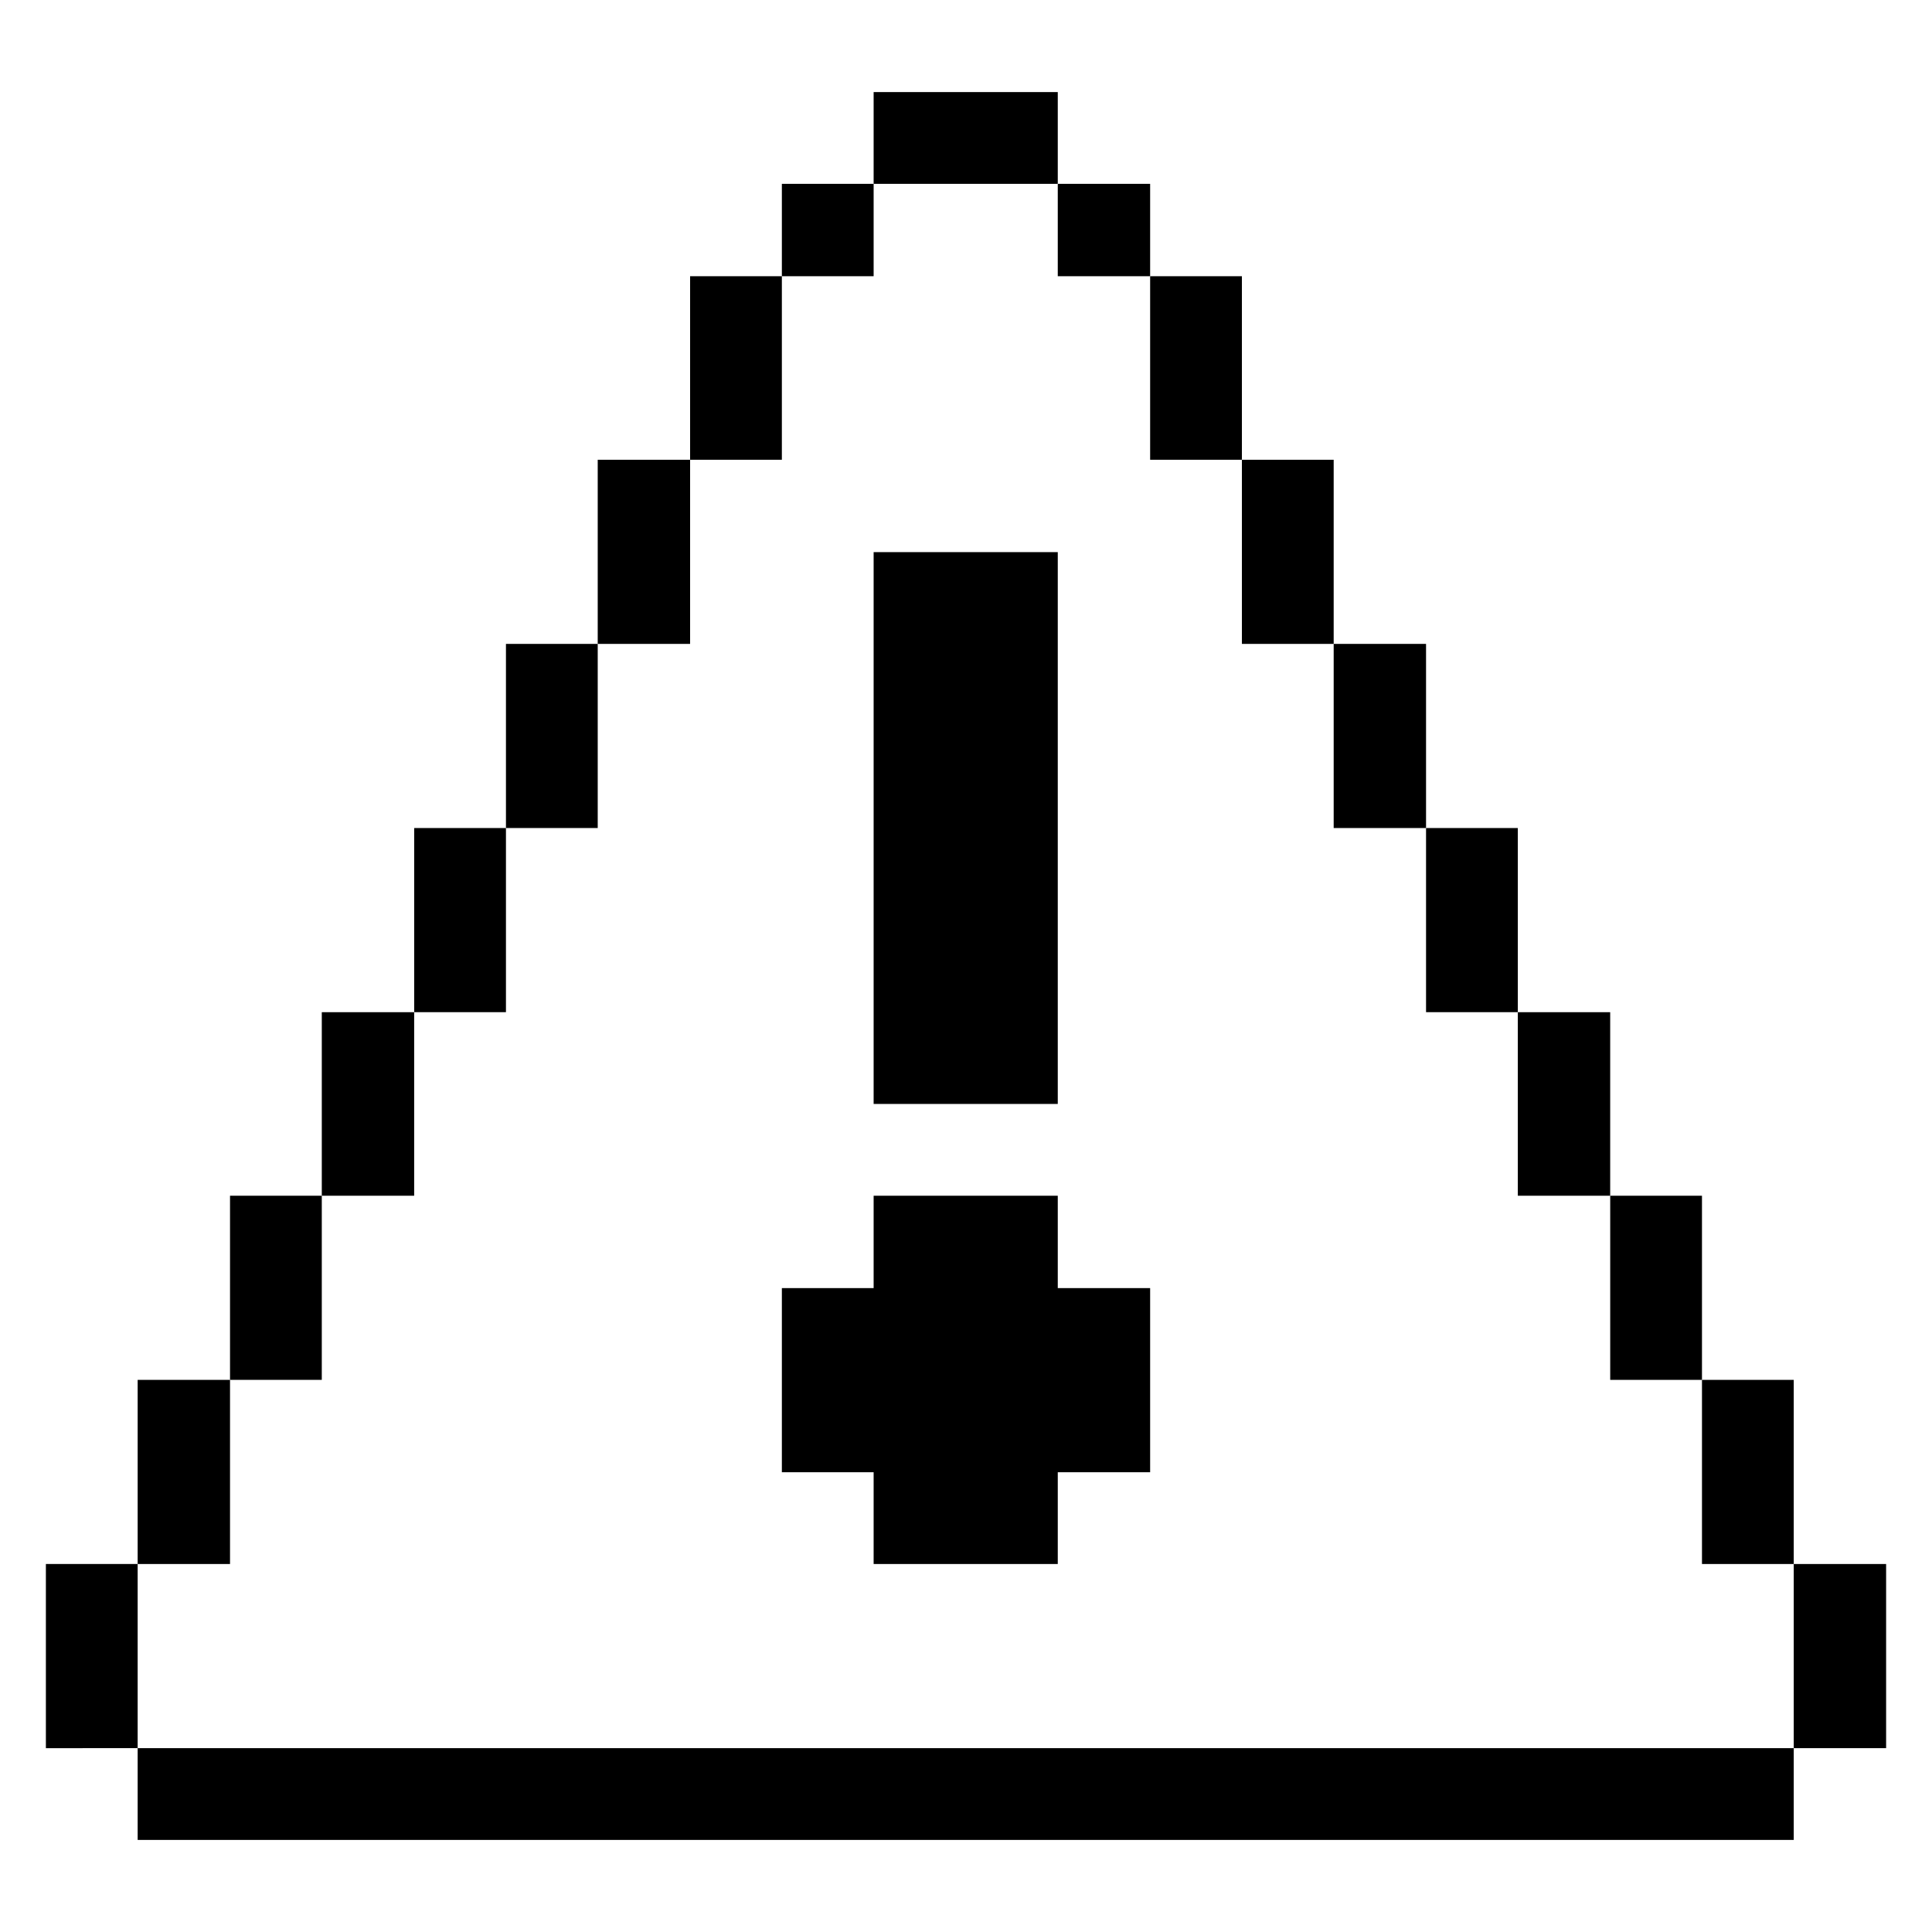 <svg xmlns="http://www.w3.org/2000/svg" viewBox="0 0 100 100" id="Interface-Essential-Alert-Caution--Streamline-Pixel" height="100" width="100"><desc>Interface Essential Alert Caution Streamline Icon: https://streamlinehq.com</desc><title>interface-essential-alert-caution</title><g><path d="M92.844 80.953h4.781v9.531h-4.781Z" stroke-width="3.125"></path><path d="M88.094 71.422h4.75v9.531h-4.75Z" stroke-width="3.125"></path><path d="M7.125 90.484h85.719v4.75H7.125Z" stroke-width="3.125"></path><path d="M83.344 61.891h4.75v9.531h-4.75Z" stroke-width="3.125"></path><path d="M78.562 52.391h4.781v9.5h-4.781Z" stroke-width="3.125"></path><path d="M73.812 42.859h4.75v9.531h-4.75Z" stroke-width="3.125"></path><path d="M69.031 33.328h4.781v9.531h-4.781Z" stroke-width="3.125"></path><path d="M64.281 23.797h4.75v9.531h-4.75Z" stroke-width="3.125"></path><path d="M59.531 14.297h4.75v9.5h-4.75Z" stroke-width="3.125"></path><path d="M54.75 9.516h4.781v4.781h-4.781Z" stroke-width="3.125"></path><path d="m45.219 80.953 9.531 0 0 -4.75 4.781 0 0 -9.531 -4.781 0 0 -4.781 -9.531 0 0 4.781 -4.75 0 0 9.531 4.75 0 0 4.75z" stroke-width="3.125"></path><path d="M45.219 28.578h9.531v28.562h-9.531Z" stroke-width="3.125"></path><path d="M45.219 4.766h9.531v4.75h-9.531Z" stroke-width="3.125"></path><path d="M40.469 9.516h4.75v4.781h-4.75Z" stroke-width="3.125"></path><path d="M35.719 14.297h4.75v9.5h-4.75Z" stroke-width="3.125"></path><path d="M30.938 23.797h4.781v9.531H30.938Z" stroke-width="3.125"></path><path d="M26.188 33.328H30.938v9.531H26.188Z" stroke-width="3.125"></path><path d="M21.438 42.859h4.75v9.531H21.438Z" stroke-width="3.125"></path><path d="M16.656 52.391h4.781v9.5H16.656Z" stroke-width="3.125"></path><path d="M11.906 61.891h4.75v9.531H11.906Z" stroke-width="3.125"></path><path d="M7.125 71.422h4.781v9.531H7.125Z" stroke-width="3.125"></path><path d="M2.375 80.953h4.75v9.531H2.375Z" stroke-width="3.125"></path></g></svg>